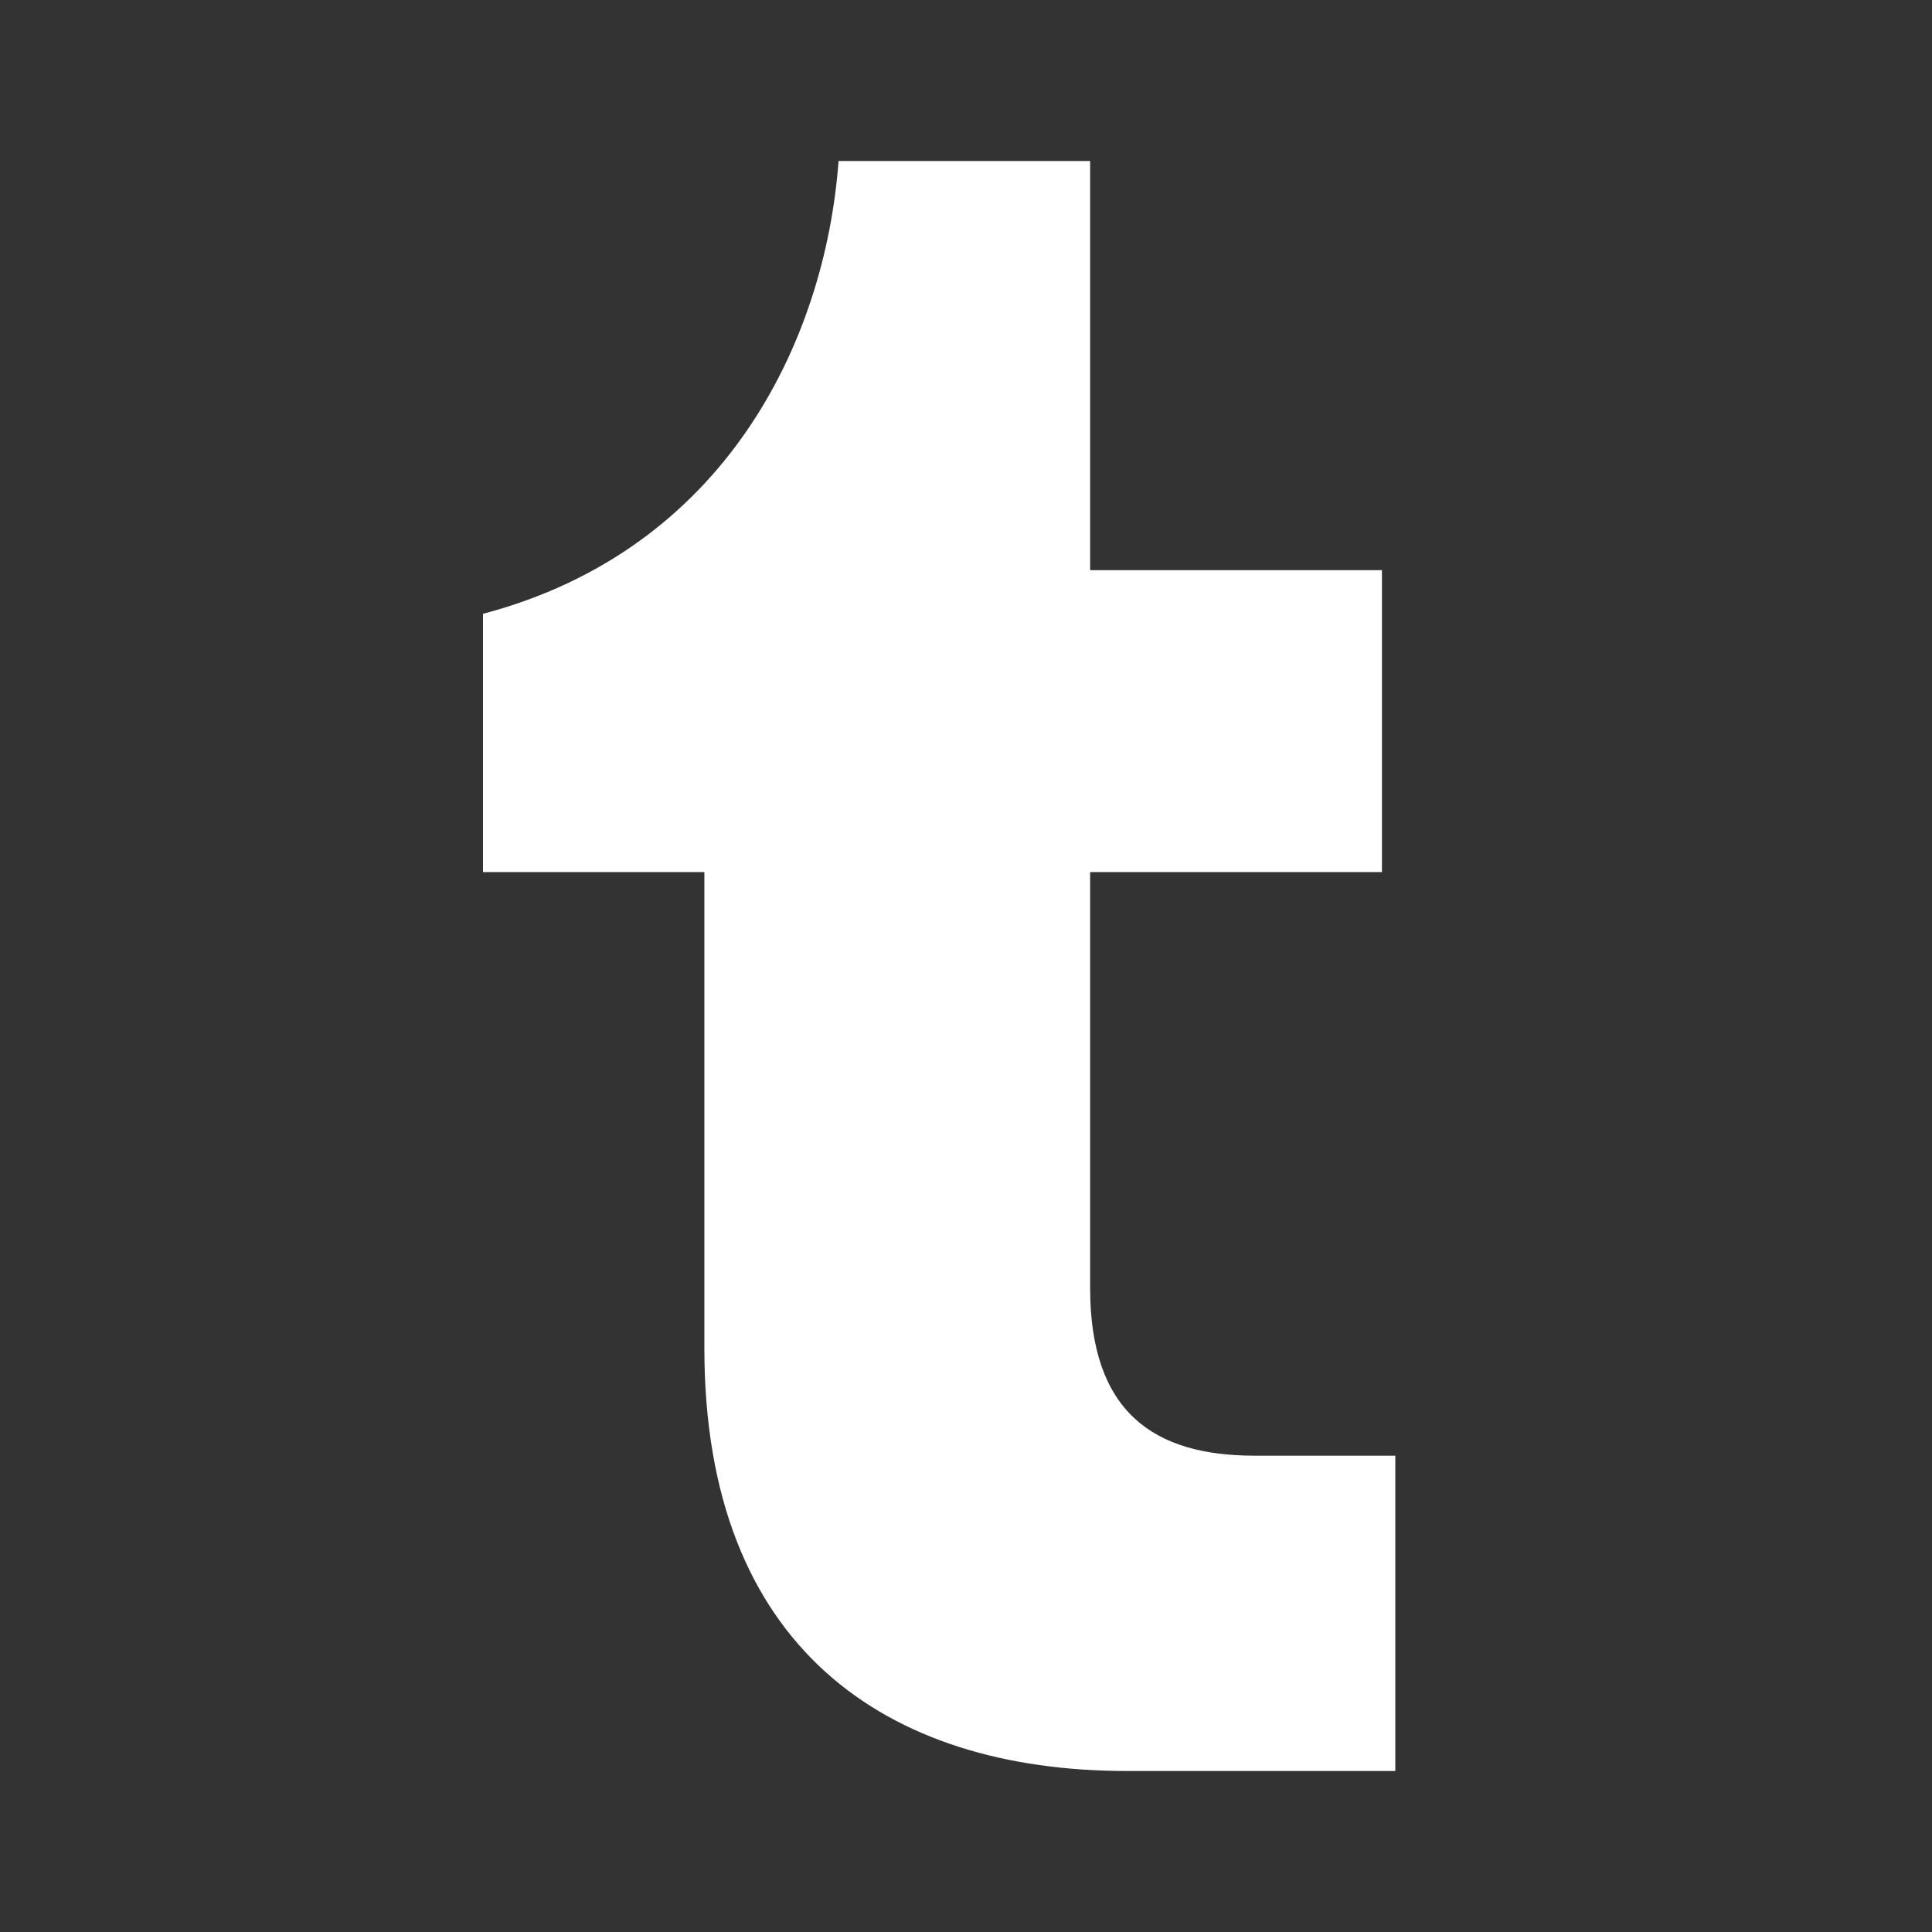 <svg width="24" height="24" viewBox="0 0 24 24" fill="white" xmlns="http://www.w3.org/2000/svg">
  <rect x="0" y="0" width="24" height="24" fill="#333333" stroke="none"/>
  <g clip-path="url(#clip0_577_41637)">
    <path d="M14 22C11 22 8.75 20.458 8.75 16.75V10.833H6V7.625C9 6.833 10.25 4.25 10.417 2H13.542V7.083H17.167V10.833H13.542V16C13.542 17.542 14.333 18.083 15.583 18.083H17.333V22H14Z" fill="white"/>
  </g>
  <defs>
    <clipPath id="clip0_577_41637">
      <rect width="24" height="24" fill="white"/>
    </clipPath>
  </defs>
</svg>

